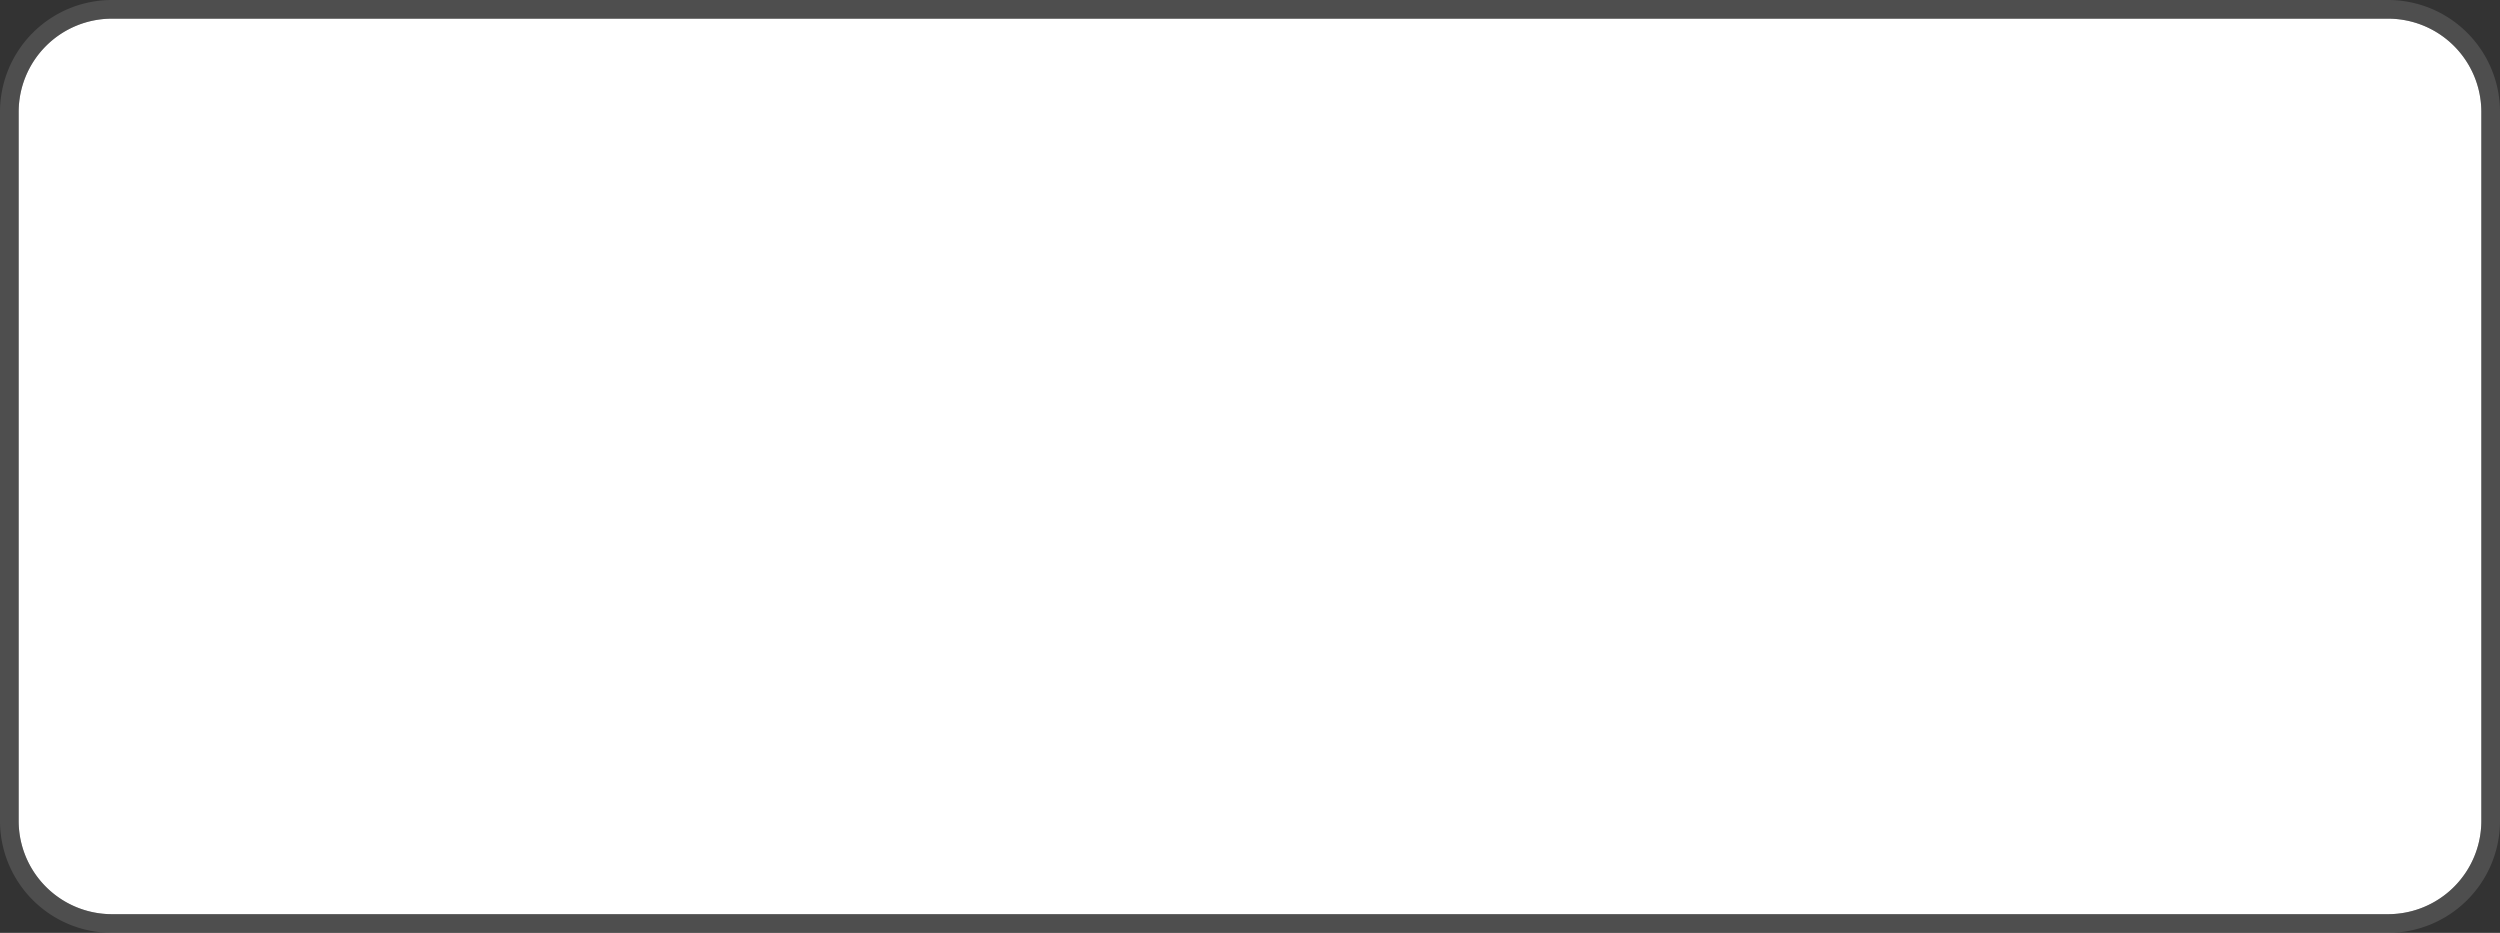 ﻿<?xml version="1.0" encoding="utf-8"?>
<svg version="1.1" xmlns:xlink="http://www.w3.org/1999/xlink" width="134px" height="50px" xmlns="http://www.w3.org/2000/svg">
  <rect width="100%" height="100%" fill="#333333" stroke="none"/>
  <g transform="matrix(1 0 0 1 0 -24 )">
    <path d="M 1 30  A 5 5 0 0 1 6 25 L 128 25  A 5 5 0 0 1 133 30 L 133 68  A 5 5 0 0 1 128 73 L 6 73  A 5 5 0 0 1 1 68 L 1 30  Z " fill-rule="nonzero" fill="#ffffff" stroke="none" />
    <path d="M 0.5 30  A 5.5 5.5 0 0 1 6 24.5 L 128 24.5  A 5.5 5.5 0 0 1 133.5 30 L 133.5 68  A 5.5 5.5 0 0 1 128 73.5 L 6 73.5  A 5.5 5.5 0 0 1 0.5 68 L 0.5 30  Z " stroke-width="1" stroke="#797979" fill="none" stroke-opacity="0.392" />
  </g>
</svg>